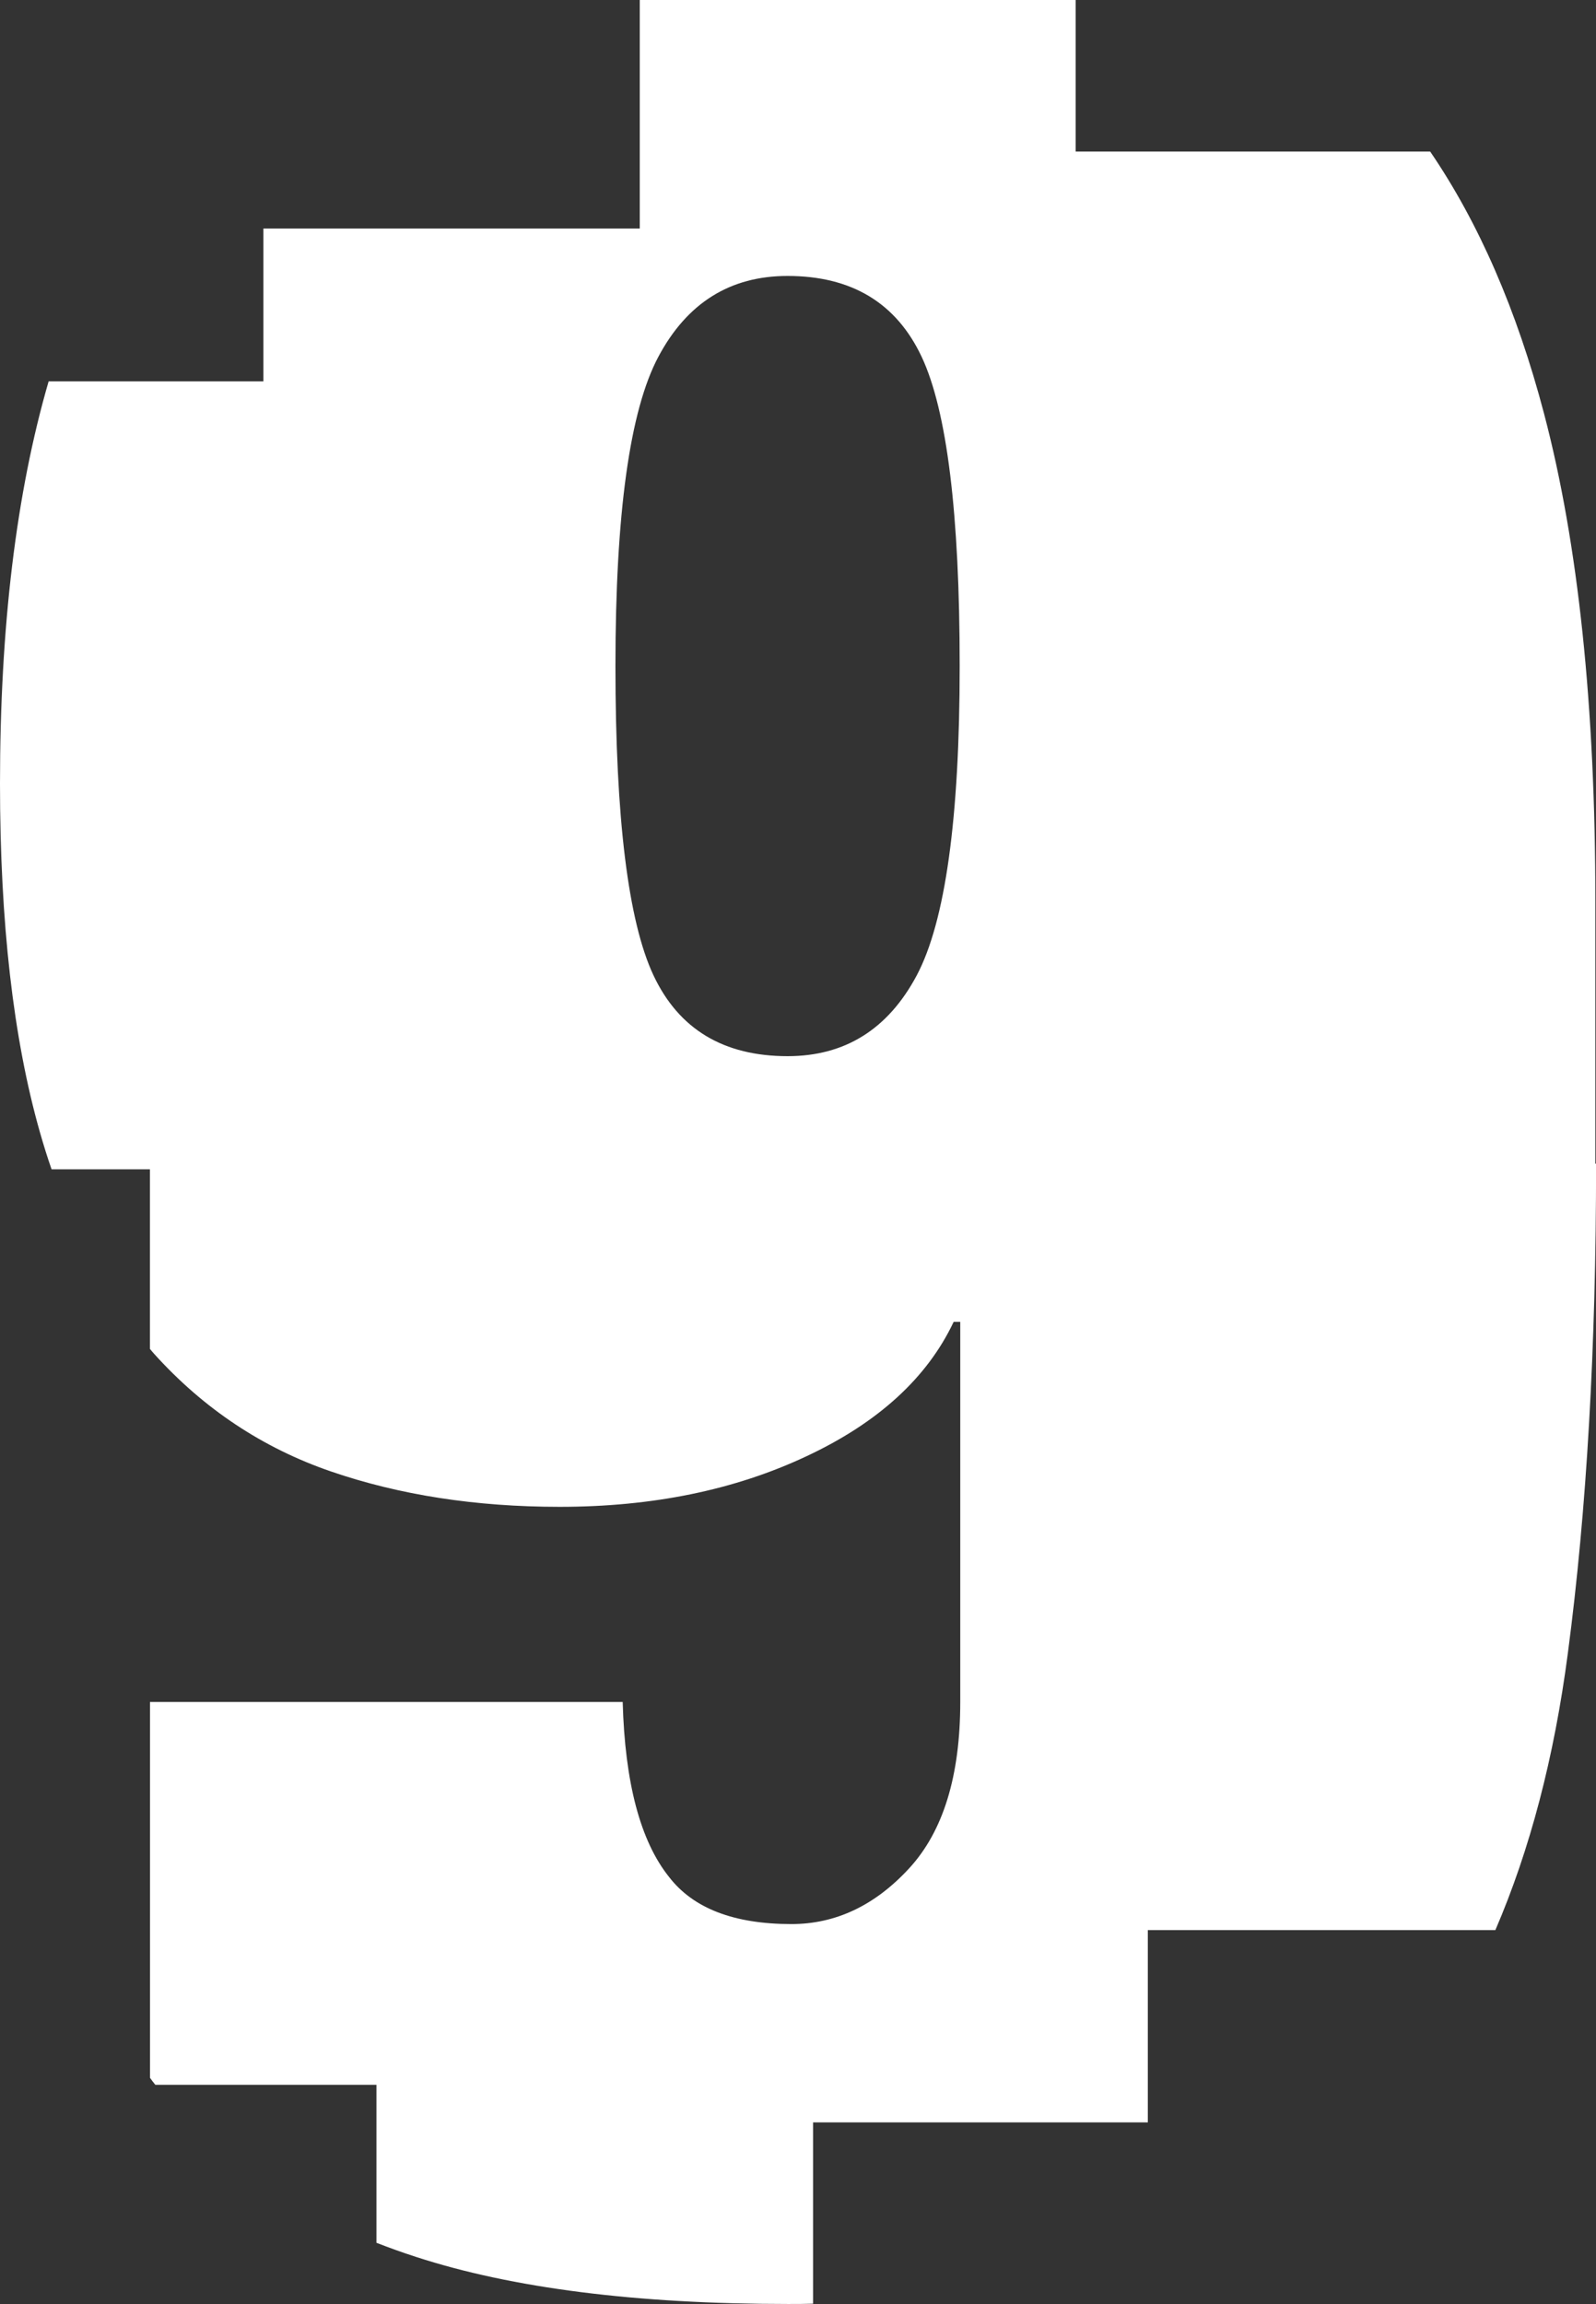 <?xml version="1.0" encoding="UTF-8"?>
<svg id="Layer_2" data-name="Layer 2" xmlns="http://www.w3.org/2000/svg" viewBox="0 0 222.5 321.11">
  <rect x="0" y="0" width="222.5" height="321.11" fill="#333333" stroke="none"/>
  <defs>
    <style>
      .cls-1 {
        fill: #fff;
      }
    </style>
  </defs>
  <g id="Layer_1-2" data-name="Layer 1">
    <path class="cls-1" d="m127.8,135.95c-4,7.5-10,11.25-18,11.25-8.92,0-15.15-3.75-18.69-11.25-3.53-7.5-5.31-21.88-5.31-43.12s1.99-35.62,5.99-43.12c4-7.5,10-11.25,18-11.25,8.92,0,15.15,3.75,18.69,11.25,3.53,7.5,5.31,21.88,5.31,43.12s-2.01,35.62-5.99,43.12m94.61,26.24v-36.56c0-27.19-2.38-49.85-7.15-67.97-3.81-14.48-9.12-26.64-15.88-36.54h-49.42V0h-60.77v31.85h-52.47v21.3H6.78C2.26,68.69,0,87.35,0,109.23c0,19.38,1.86,35.54,5.55,48.52.51,1.79,1.05,3.53,1.64,5.22h13.71v25.03c.2.22.39.48.59.69,6.91,7.66,15.15,13.13,24.68,16.4,9.53,3.27,20.15,4.92,31.85,4.92,12.93,0,24.39-2.34,34.39-7.04,10-4.68,16.85-10.93,20.54-18.74h.92v52.98c0,10.31-2.38,18.05-7.15,23.21-4.76,5.16-10.23,7.74-16.38,7.74-8.01,0-13.69-2.18-17.07-6.57-4-5-6.15-13.13-6.46-24.38H20.91v52.38c.23.34.49.65.74.97h30.83v22.02c1.78.69,3.59,1.35,5.49,1.96,13.38,4.36,30.7,6.57,51.92,6.57,1.17,0,2.3,0,3.46-.04v-25.27h46.67v-26.8h48.45c4.82-11.19,8.2-24.04,10.11-38.62,2.62-19.84,3.93-42.59,3.93-68.21l-.1.02Z"/>
  </g>
</svg>